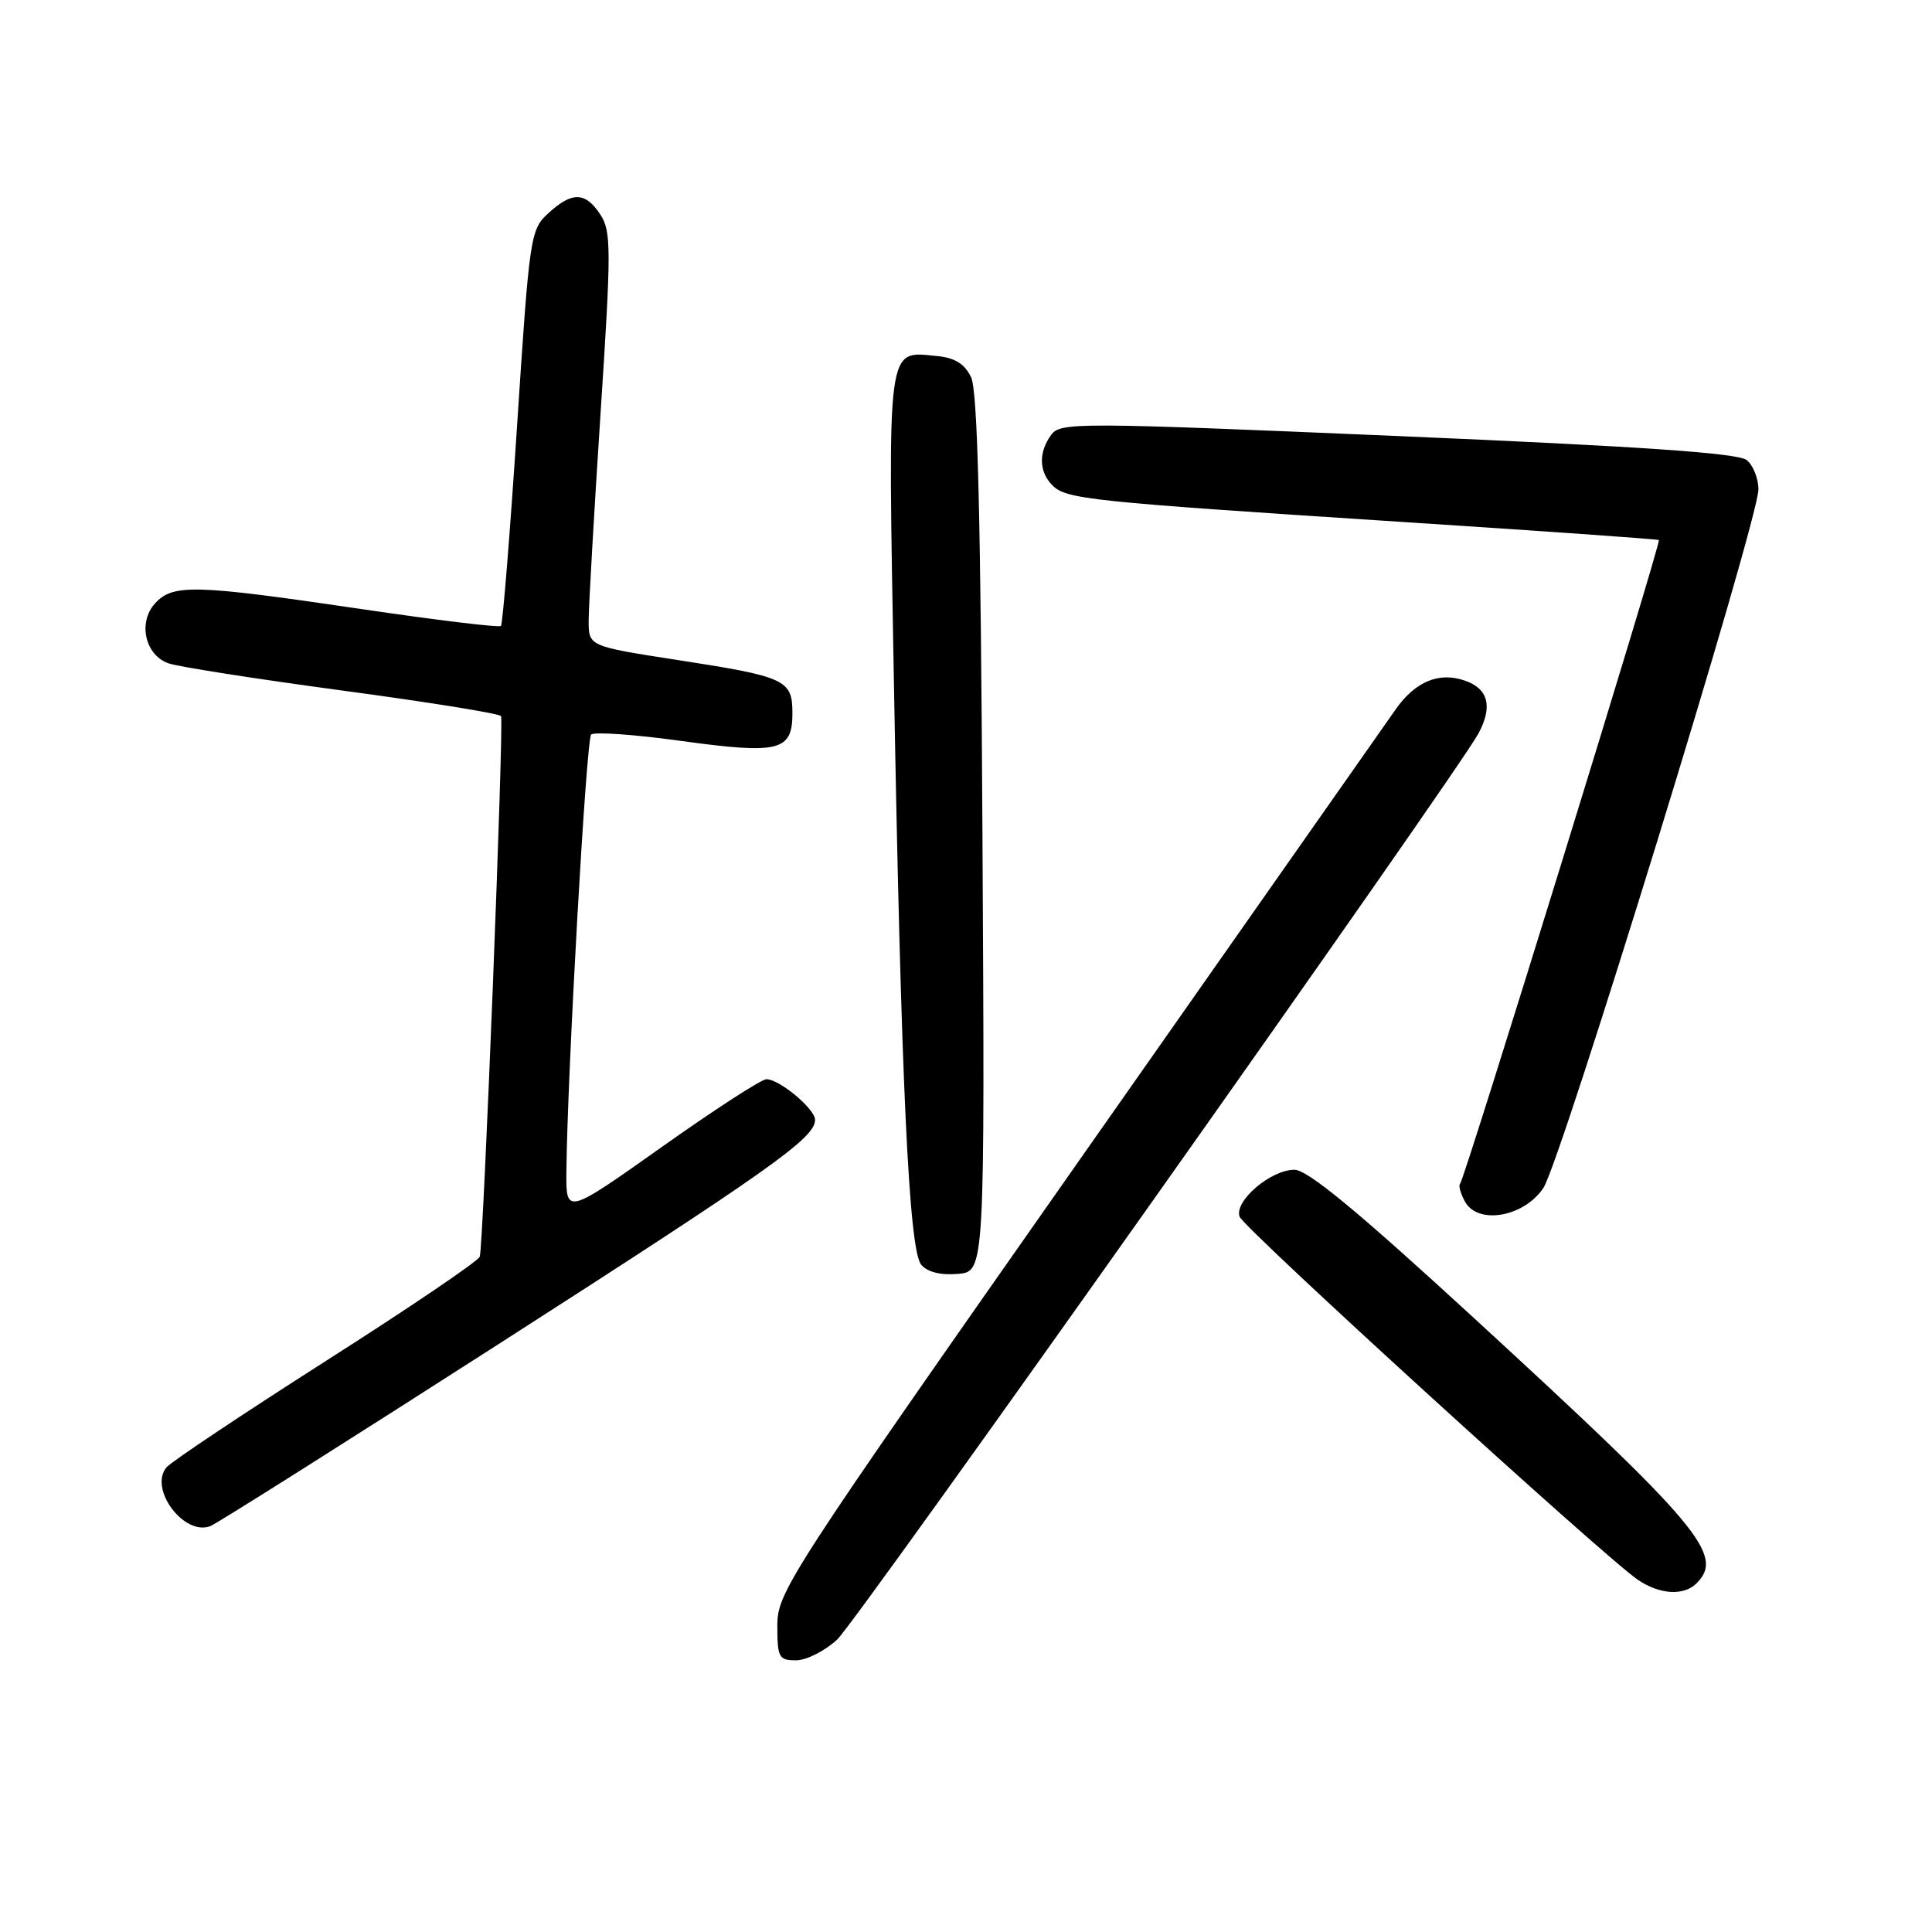 <?xml version="1.0" encoding="UTF-8" standalone="no"?>
<!DOCTYPE svg PUBLIC "-//W3C//DTD SVG 1.1//EN" "http://www.w3.org/Graphics/SVG/1.1/DTD/svg11.dtd" >
<svg xmlns="http://www.w3.org/2000/svg" xmlns:xlink="http://www.w3.org/1999/xlink" version="1.1" viewBox="0 0 256 256">
 <g >
 <path fill="currentColor"
d=" M 110.93 217.25 C 113.54 214.83 193.13 102.36 195.92 97.16 C 197.81 93.61 197.21 91.27 194.12 90.19 C 190.68 88.99 187.54 90.29 184.93 94.00 C 183.96 95.38 165.13 122.22 143.08 153.65 C 104.39 208.81 103.00 210.95 103.00 215.40 C 103.00 219.63 103.20 220.00 105.48 220.00 C 106.85 220.00 109.30 218.76 110.93 217.25 Z  M 224.80 209.80 C 228.53 206.07 225.31 202.22 195.21 174.56 C 179.86 160.45 173.26 155.00 171.52 155.00 C 168.36 155.00 163.48 159.19 164.26 161.23 C 164.86 162.79 212.38 206.12 216.97 209.29 C 219.86 211.29 223.10 211.50 224.80 209.80 Z  M 65.94 178.18 C 102.11 154.97 108.00 150.80 108.00 148.39 C 108.00 146.94 103.28 143.00 101.55 143.00 C 100.90 143.00 94.66 147.04 87.68 151.99 C 75.00 160.97 75.00 160.97 75.05 155.24 C 75.18 142.21 77.68 97.99 78.33 97.33 C 78.72 96.95 84.09 97.32 90.27 98.18 C 103.26 99.96 105.00 99.53 105.00 94.50 C 105.00 90.07 104.13 89.67 89.75 87.45 C 78.00 85.63 78.00 85.63 78.00 82.25 C 78.00 80.39 78.71 68.06 79.57 54.86 C 81.01 32.93 81.00 30.65 79.55 28.43 C 77.57 25.41 75.81 25.36 72.66 28.25 C 70.27 30.44 70.16 31.21 68.51 56.50 C 67.57 70.80 66.61 82.70 66.38 82.94 C 66.15 83.18 57.76 82.16 47.73 80.68 C 25.75 77.44 22.89 77.36 20.54 79.96 C 18.26 82.47 19.21 86.76 22.28 87.88 C 23.50 88.33 33.85 89.95 45.28 91.49 C 56.70 93.02 66.21 94.55 66.39 94.89 C 66.79 95.61 64.06 165.01 63.57 166.52 C 63.39 167.09 54.22 173.30 43.20 180.32 C 32.18 187.35 22.67 193.70 22.06 194.43 C 19.69 197.28 24.38 203.56 27.87 202.22 C 28.70 201.90 45.82 191.09 65.94 178.18 Z  M 130.18 110.50 C 129.95 68.33 129.54 51.82 128.68 50.00 C 127.82 48.21 126.54 47.41 124.18 47.18 C 117.44 46.53 117.64 44.99 118.44 89.99 C 119.39 143.26 120.43 165.61 122.06 167.57 C 122.87 168.55 124.61 168.99 126.91 168.80 C 130.50 168.50 130.50 168.50 130.18 110.50 Z  M 204.50 157.42 C 206.82 153.97 233.00 68.93 233.00 64.85 C 233.00 63.42 232.31 61.67 231.46 60.97 C 230.34 60.04 217.63 59.16 185.25 57.78 C 142.64 55.96 140.51 55.95 139.29 57.62 C 137.59 59.94 137.66 62.51 139.45 64.31 C 141.29 66.15 144.24 66.46 185.50 69.14 C 204.20 70.35 219.64 71.44 219.81 71.56 C 220.15 71.81 194.07 156.27 193.46 156.88 C 193.24 157.09 193.53 158.13 194.10 159.19 C 195.78 162.33 201.90 161.29 204.50 157.42 Z "/>
</g>
</svg>